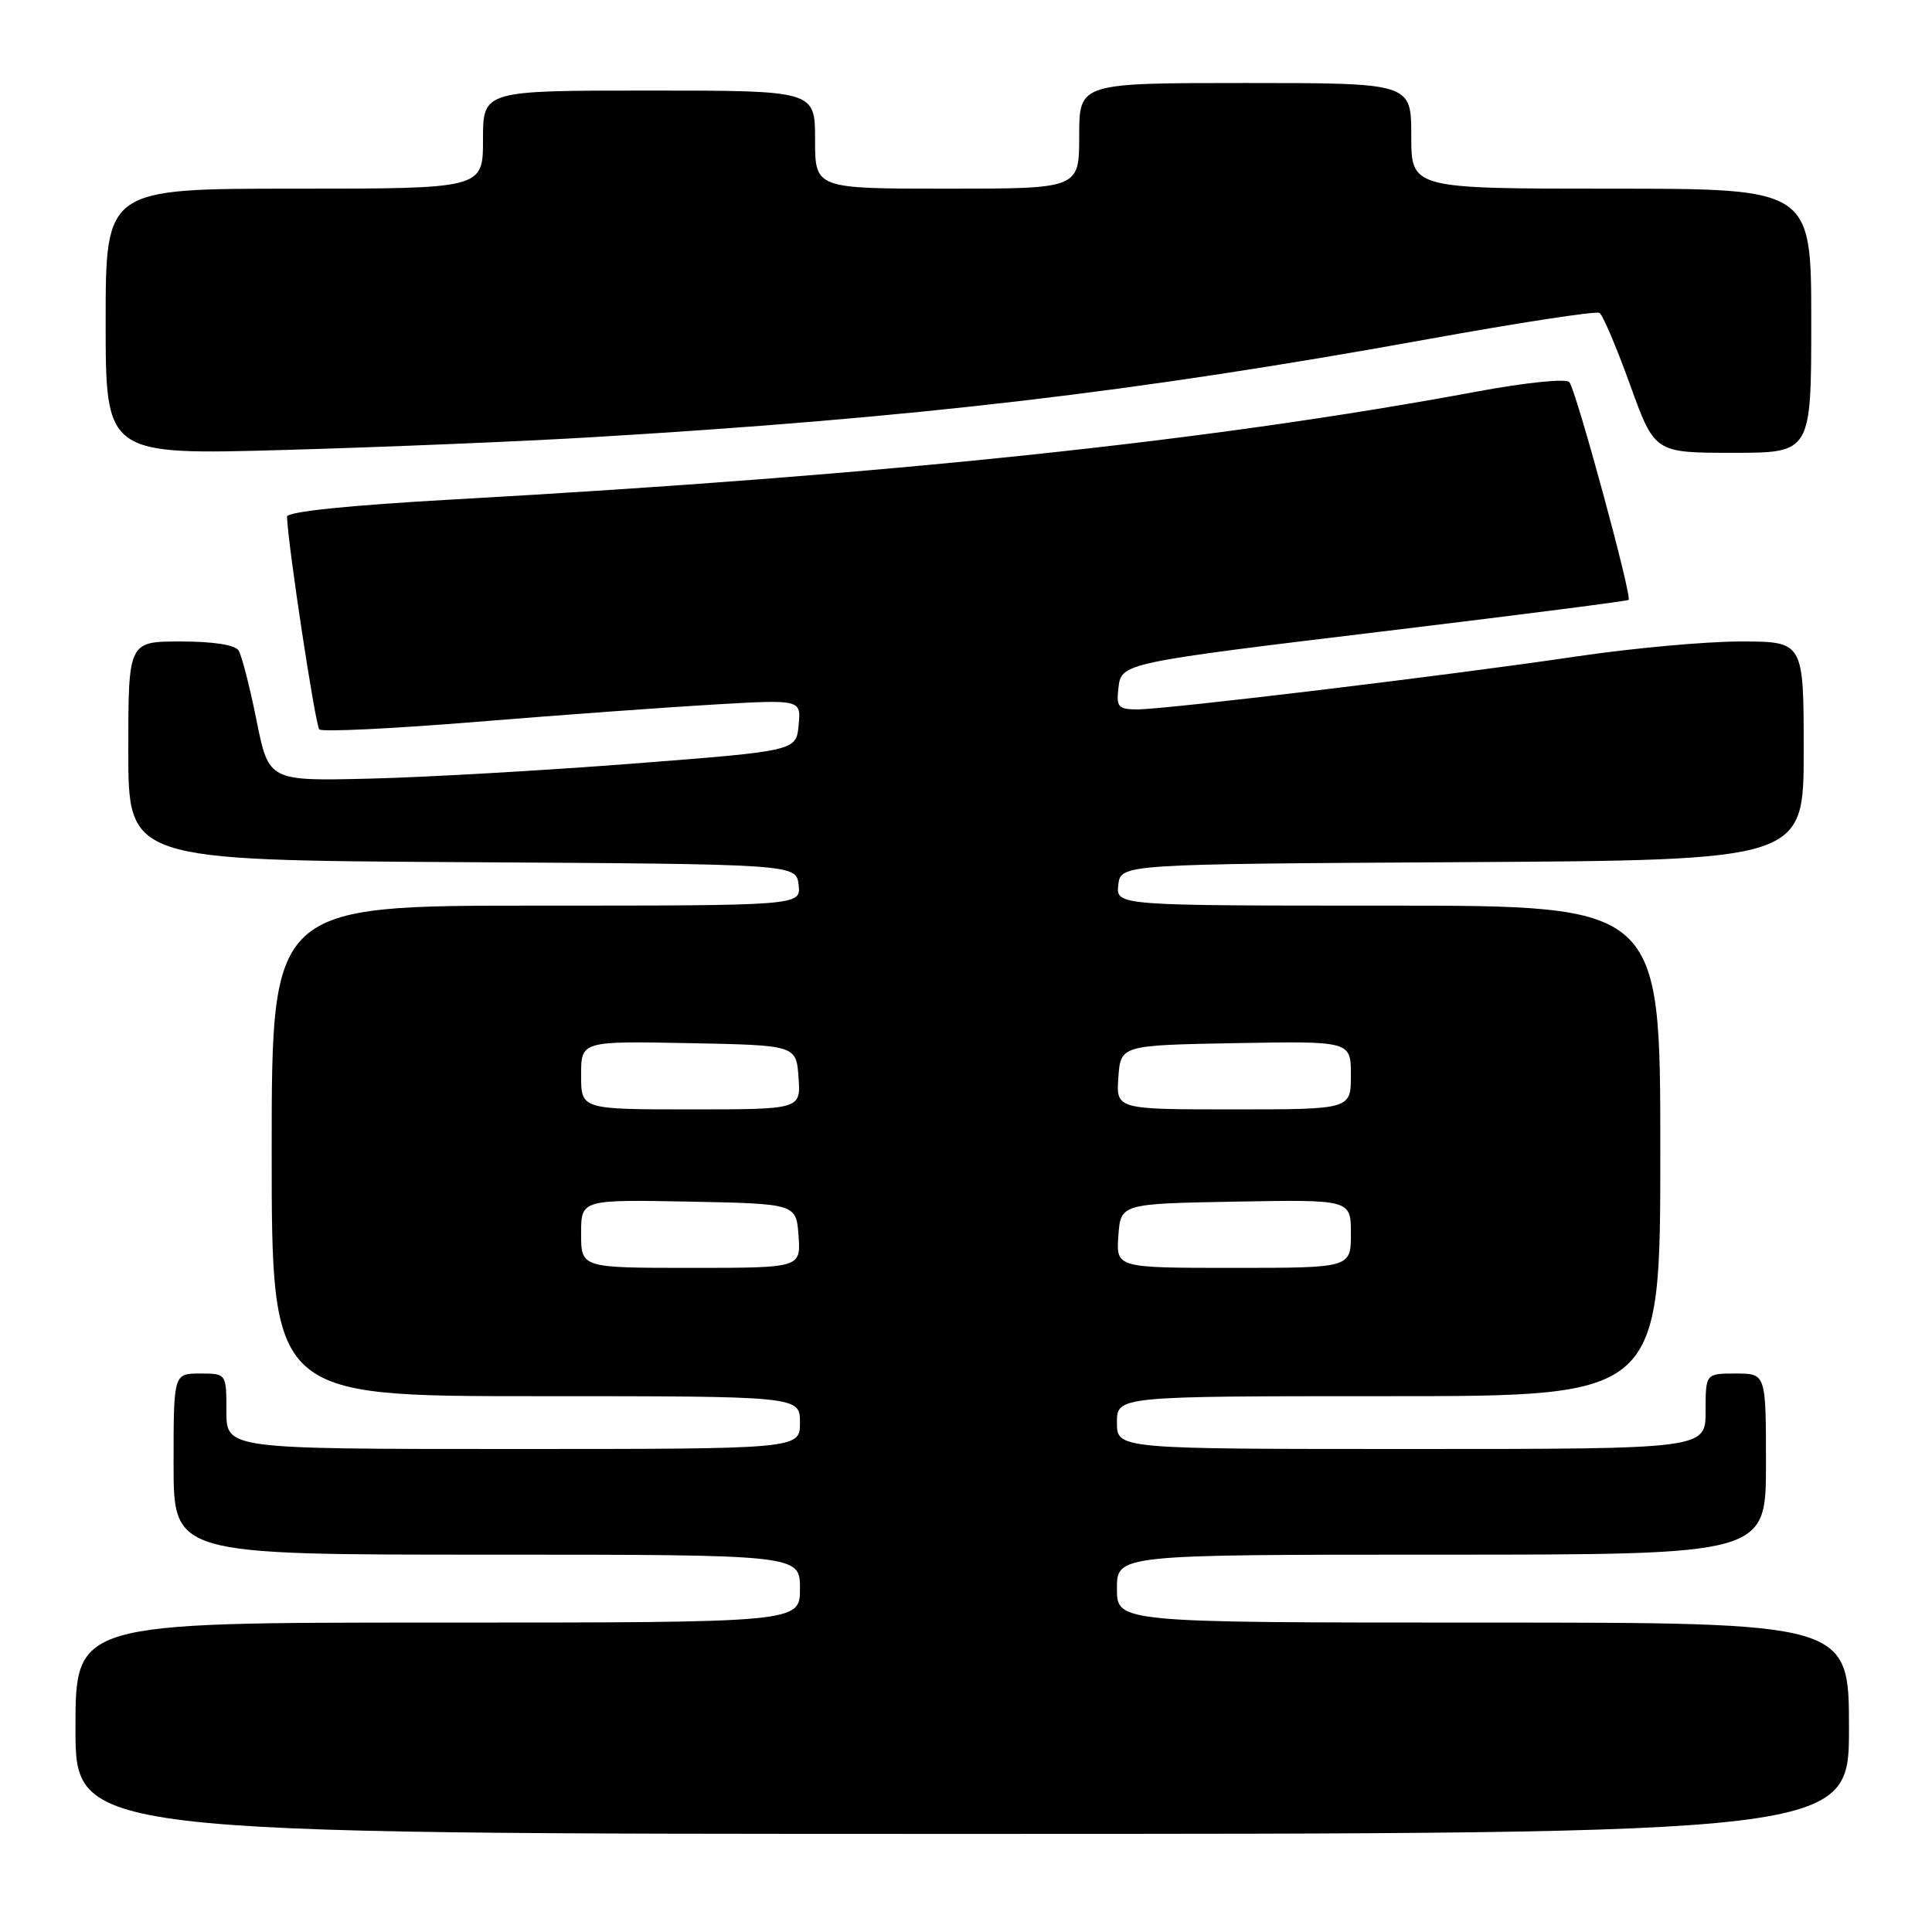 <?xml version="1.0" encoding="UTF-8" standalone="no"?>
<!DOCTYPE svg PUBLIC "-//W3C//DTD SVG 1.1//EN" "http://www.w3.org/Graphics/SVG/1.1/DTD/svg11.dtd" >
<svg xmlns="http://www.w3.org/2000/svg" xmlns:xlink="http://www.w3.org/1999/xlink" version="1.1" viewBox="0 0 256 256">
 <g >
 <path fill="currentColor"
d=" M 245.00 229.00 C 245.00 215.00 245.00 215.00 196.50 215.00 C 148.00 215.00 148.00 215.00 148.00 210.50 C 148.00 206.00 148.00 206.00 191.00 206.00 C 234.00 206.00 234.00 206.00 234.00 194.00 C 234.00 182.00 234.00 182.00 230.00 182.00 C 226.00 182.00 226.00 182.00 226.00 187.00 C 226.00 192.00 226.00 192.00 187.00 192.00 C 148.00 192.00 148.00 192.00 148.00 188.50 C 148.00 185.00 148.00 185.00 184.00 185.00 C 220.00 185.00 220.00 185.00 220.00 152.50 C 220.00 120.00 220.00 120.00 183.93 120.00 C 147.87 120.00 147.87 120.00 148.18 117.25 C 148.50 114.50 148.50 114.50 193.75 114.24 C 239.00 113.98 239.00 113.98 239.00 99.49 C 239.00 85.00 239.00 85.00 230.60 85.00 C 225.98 85.00 216.16 85.90 208.77 87.00 C 192.21 89.46 154.54 94.00 150.70 94.00 C 148.21 94.00 147.91 93.67 148.18 91.31 C 148.59 87.81 148.10 87.91 185.00 83.45 C 201.78 81.42 215.64 79.64 215.80 79.49 C 216.29 79.06 208.81 51.59 207.94 50.63 C 207.50 50.14 202.20 50.68 195.83 51.86 C 160.38 58.46 117.98 62.93 60.25 66.17 C 46.24 66.95 38.01 67.80 38.03 68.46 C 38.14 72.13 41.78 96.12 42.31 96.65 C 42.67 97.01 52.09 96.55 63.23 95.64 C 74.38 94.73 88.60 93.70 94.82 93.34 C 106.15 92.69 106.15 92.69 105.82 96.10 C 105.50 99.50 105.50 99.50 84.00 101.17 C 72.17 102.09 56.45 102.99 49.06 103.17 C 35.61 103.50 35.61 103.50 33.99 95.45 C 33.10 91.02 32.03 86.86 31.62 86.20 C 31.16 85.45 28.27 85.00 23.94 85.00 C 17.00 85.00 17.00 85.00 17.00 99.49 C 17.00 113.98 17.00 113.98 61.25 114.24 C 105.50 114.50 105.50 114.50 105.82 117.25 C 106.13 120.00 106.13 120.00 71.07 120.00 C 36.00 120.00 36.00 120.00 36.00 152.50 C 36.00 185.00 36.00 185.00 71.00 185.00 C 106.00 185.00 106.00 185.00 106.00 188.50 C 106.00 192.00 106.00 192.00 68.00 192.00 C 30.00 192.00 30.00 192.00 30.00 187.00 C 30.00 182.00 30.00 182.00 26.50 182.00 C 23.00 182.00 23.00 182.00 23.00 194.00 C 23.00 206.00 23.00 206.00 64.50 206.00 C 106.00 206.00 106.00 206.00 106.00 210.50 C 106.00 215.00 106.00 215.00 58.00 215.00 C 10.00 215.00 10.00 215.00 10.00 229.00 C 10.00 243.00 10.00 243.00 127.50 243.00 C 245.00 243.00 245.00 243.00 245.00 229.00 Z  M 78.50 57.93 C 121.28 55.38 150.39 51.97 189.15 44.95 C 201.25 42.76 211.50 41.19 211.94 41.46 C 212.38 41.73 214.20 46.02 215.99 50.98 C 219.25 60.00 219.25 60.00 229.62 60.00 C 240.00 60.00 240.00 60.00 240.00 42.50 C 240.00 25.00 240.00 25.00 213.50 25.00 C 187.00 25.00 187.00 25.00 187.00 18.00 C 187.00 11.00 187.00 11.00 165.00 11.00 C 143.00 11.00 143.00 11.00 143.00 18.00 C 143.00 25.00 143.00 25.00 125.50 25.00 C 108.00 25.00 108.00 25.00 108.00 18.50 C 108.00 12.00 108.00 12.00 86.00 12.00 C 64.00 12.00 64.00 12.00 64.00 18.50 C 64.00 25.00 64.00 25.00 39.00 25.00 C 14.00 25.00 14.00 25.00 14.00 42.65 C 14.00 60.29 14.00 60.29 37.75 59.62 C 50.81 59.25 69.15 58.49 78.50 57.93 Z  M 77.00 163.47 C 77.00 158.95 77.00 158.95 91.25 159.22 C 105.50 159.50 105.50 159.50 105.81 163.75 C 106.11 168.00 106.11 168.00 91.56 168.00 C 77.00 168.00 77.00 168.00 77.00 163.47 Z  M 148.19 163.75 C 148.50 159.50 148.50 159.50 163.75 159.22 C 179.00 158.95 179.00 158.95 179.00 163.47 C 179.00 168.00 179.00 168.00 163.44 168.00 C 147.89 168.00 147.89 168.00 148.19 163.75 Z  M 77.00 142.47 C 77.00 137.95 77.00 137.95 91.25 138.22 C 105.50 138.50 105.50 138.50 105.81 142.75 C 106.11 147.00 106.11 147.00 91.56 147.00 C 77.00 147.00 77.00 147.00 77.00 142.47 Z  M 148.19 142.75 C 148.50 138.50 148.50 138.50 163.75 138.22 C 179.00 137.95 179.00 137.95 179.00 142.47 C 179.00 147.00 179.00 147.00 163.44 147.00 C 147.89 147.00 147.89 147.00 148.19 142.75 Z "/>
</g>
</svg>
